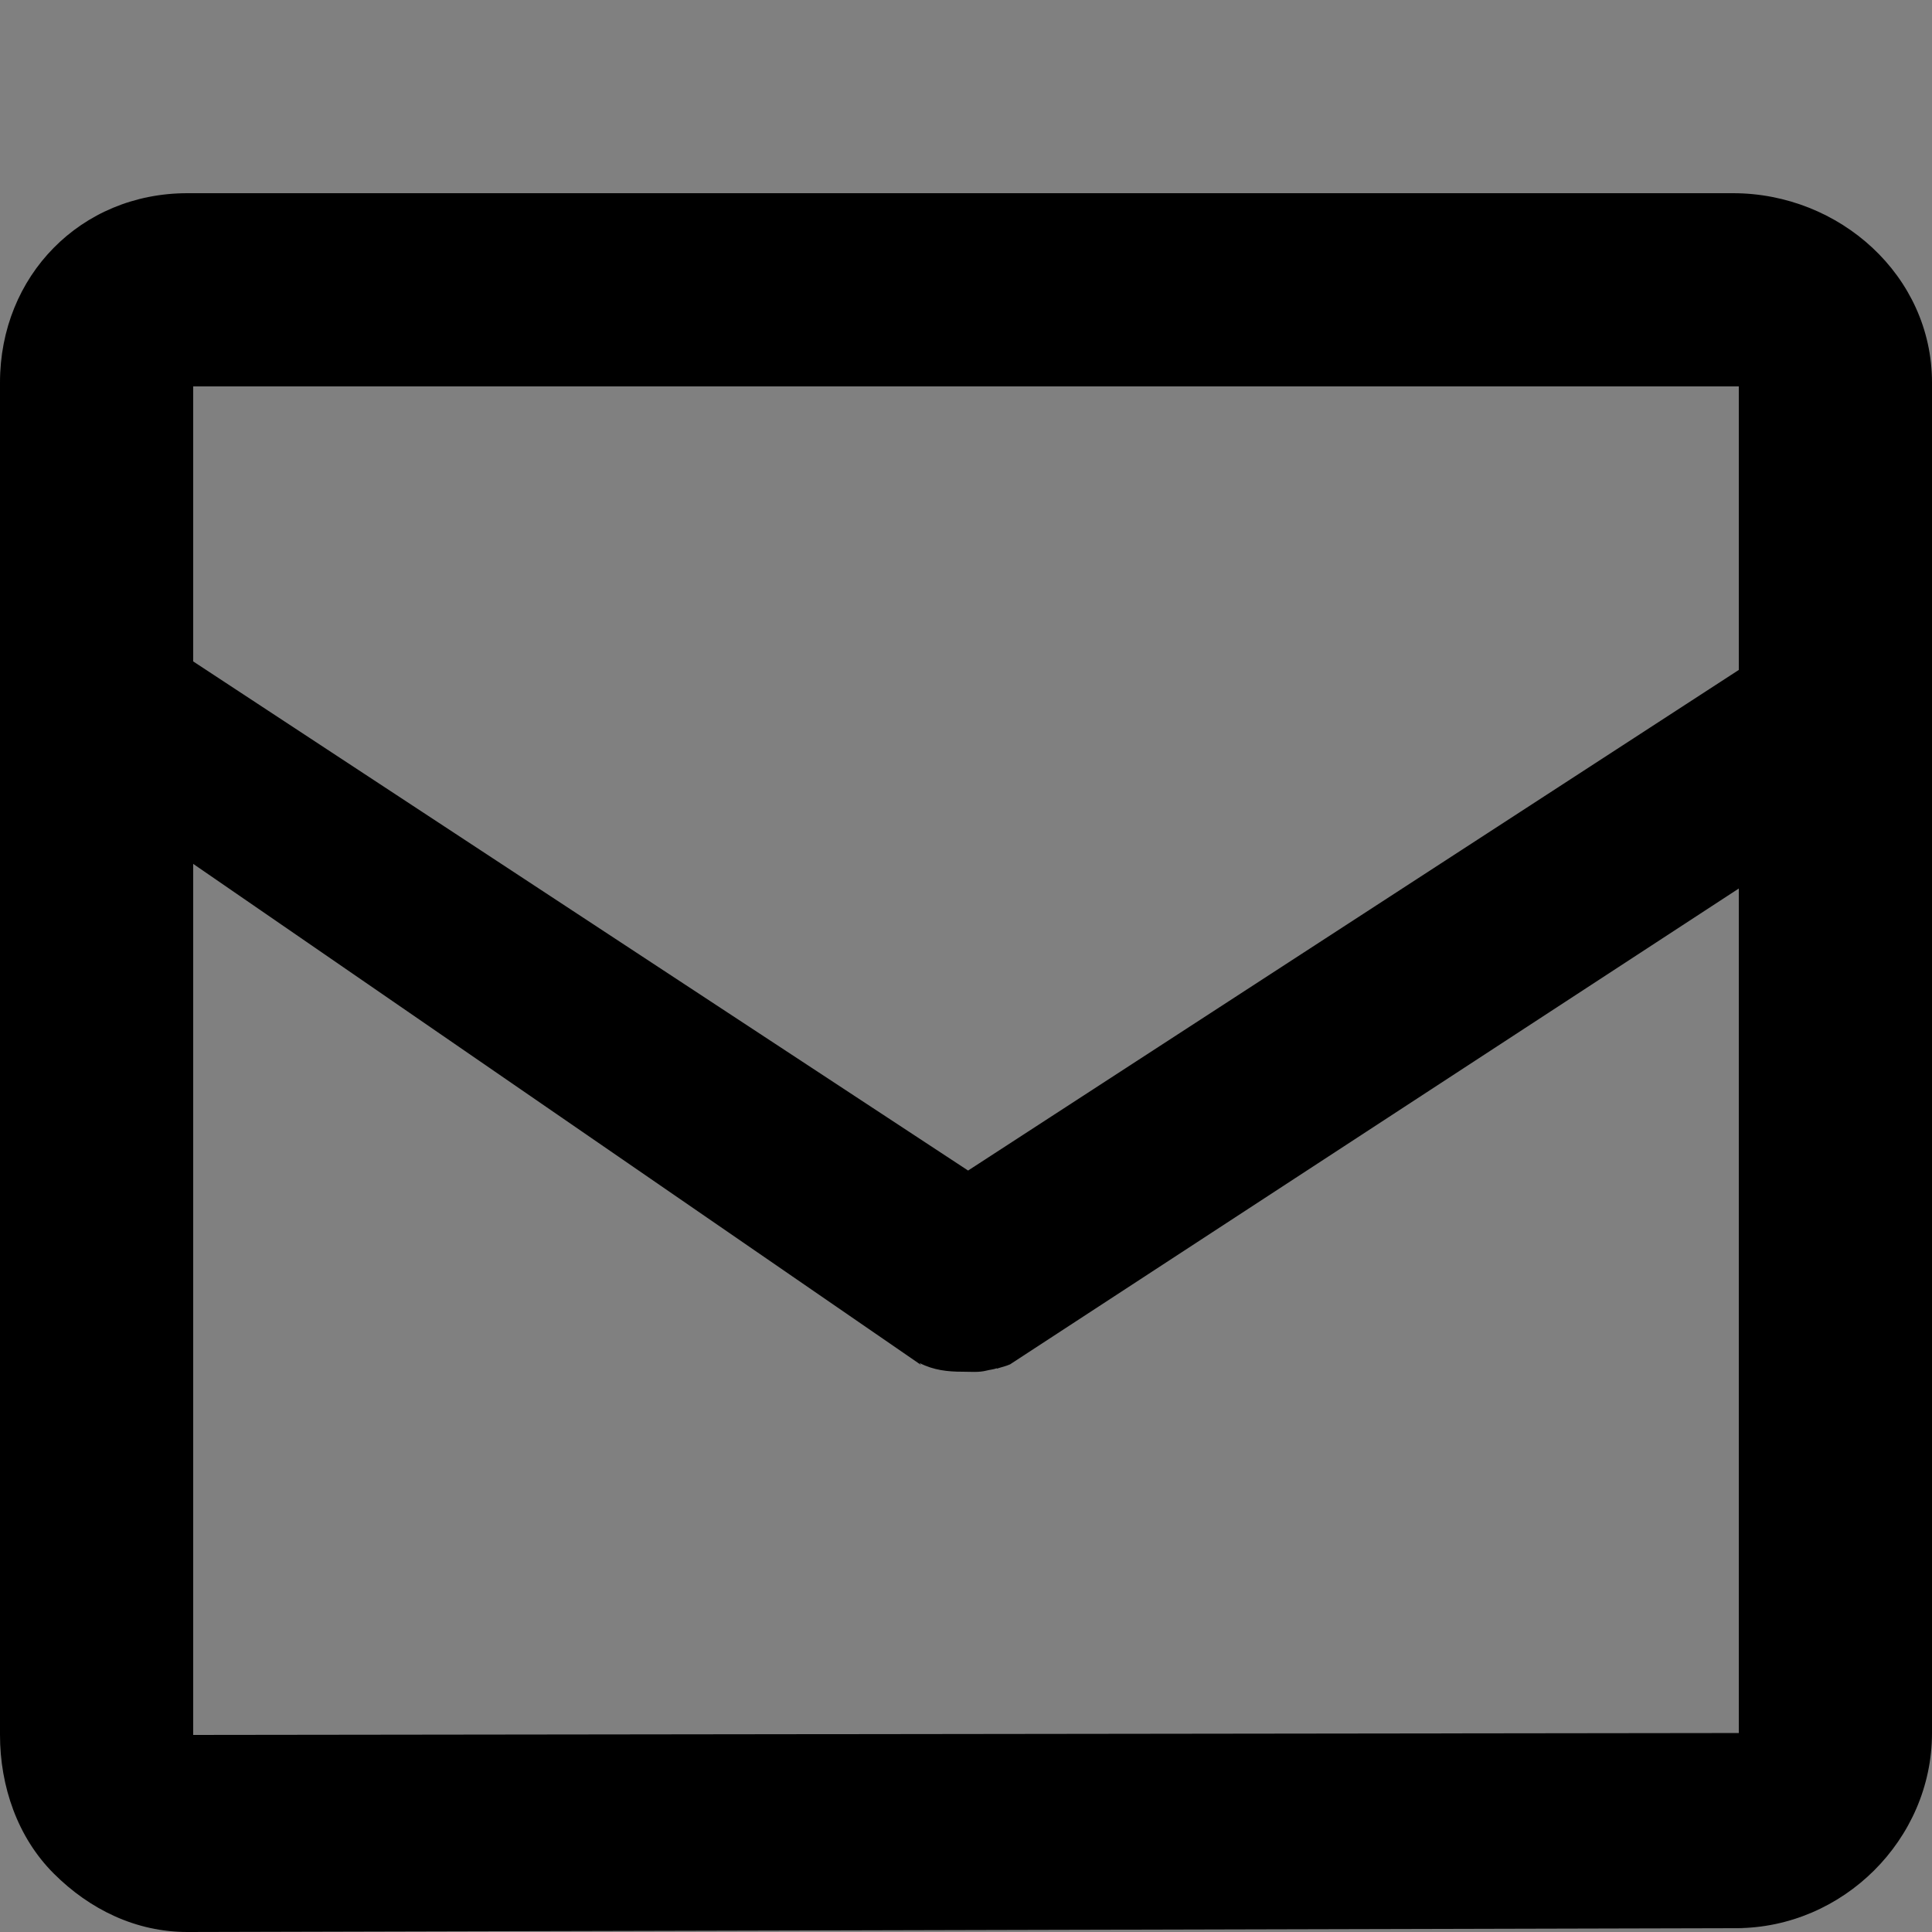 <?xml version="1.0" encoding="utf-8"?>
<!-- Generator: Adobe Illustrator 16.0.0, SVG Export Plug-In . SVG Version: 6.00 Build 0)  -->
<!DOCTYPE svg PUBLIC "-//W3C//DTD SVG 1.1//EN" "http://www.w3.org/Graphics/SVG/1.1/DTD/svg11.dtd">
<svg version="1.1" xmlns="http://www.w3.org/2000/svg" xmlns:xlink="http://www.w3.org/1999/xlink" x="0px" y="0px" width="100px"
	 height="100px" viewBox="0 0 100 100" enable-background="new 0 0 100 100" xml:space="preserve">
<rect x="0" y="0" width="100" height="100" fill="#808080" stroke="none"/>
<g id="Layer_3" display="none">
</g>
<g id="Your_Icon">
</g>
<g id="Layer_4">
	<g>
		<path fill="none" d="M47.533,70.778l0.138-0.129l-0.138-0.095l-0.001-0.001L10,44.714l37.529,26.284
			C47.531,70.992,47.532,70.777,47.533,70.778z"/>
		<path fill="none" d="M49.814,71c-0.758,0-1.489-0.078-2.209-0.446l0.067,0.046c0,0.001-0.025-0.008-0.045-0.015
			c0.003,0.005,0.003,0.005,0.007,0.011C48.33,70.923,49.067,71,49.796,71C49.802,71,49.808,71,49.814,71z"/>
		<path fill="none" d="M52.25,70.631c-0.077,0.037-0.178,0.066-0.284,0.101c-0.136,0.044-0.273,0.073-0.371,0.111
			c-0.002,0,0.001-0.022-0.002-0.022c-0.177,0.066-0.347,0.074-0.529,0.121c0.182-0.047,0.352-0.005,0.529-0.071
			c0.004,0,0-0.002,0.002-0.002c0.098-0.038,0.235-0.08,0.371-0.124c0.106-0.034,0.208-0.07,0.284-0.107
			c0.006-0.003,0.017-0.006,0.022-0.009L90,45.989L52.272,70.625C52.267,70.628,52.256,70.628,52.25,70.631z"/>
		<path fill="#FFFFFF" d="M47.604,70.554c-0.001-0.001,0.012,0.018,0.021,0.031c0.02,0.007,0.046,0.016,0.045,0.015L47.604,70.554z"
			/>
		<path d="M89.7,10h-80C4.177,10,0,14.277,0,19.8v70c0,2.654,0.905,5.3,2.783,7.175C4.659,98.848,7.051,100,9.7,100
			c0.004,0,0.008,0,0.012,0l80.15-0.199C95.38,99.795,100,95.219,100,89.701V39.433v-0.196c0-1.466,0-8.296,0-11.055v-0.195V19.8
			C100,14.277,95.223,10,89.7,10z M90,89.701L10,89.8V44.714l37.532,25.839l0.001,0.001l0.138,0.095
			c0.001,0.001-0.019-0.027-0.038-0.054c-0.004-0.006-0.004-0.006-0.007-0.011c-0.01-0.014-0.022-0.032-0.021-0.031
			C48.325,70.922,49.056,71,49.814,71c0.006,0,0.013,0,0.02,0c0.423,0,0.824,0.045,1.23-0.059c0.182-0.047,0.352-0.055,0.529-0.121
			c0.004,0,0,0.022,0.002,0.022c0.098-0.038,0.235-0.067,0.371-0.111c0.106-0.034,0.207-0.063,0.284-0.101
			c0.006-0.003,0.017-0.003,0.022-0.006L90,45.989V89.701z M90,34.676L50.108,60.587L10,34.235V20h80V34.676z"/>
	</g>
</g>
</svg>
